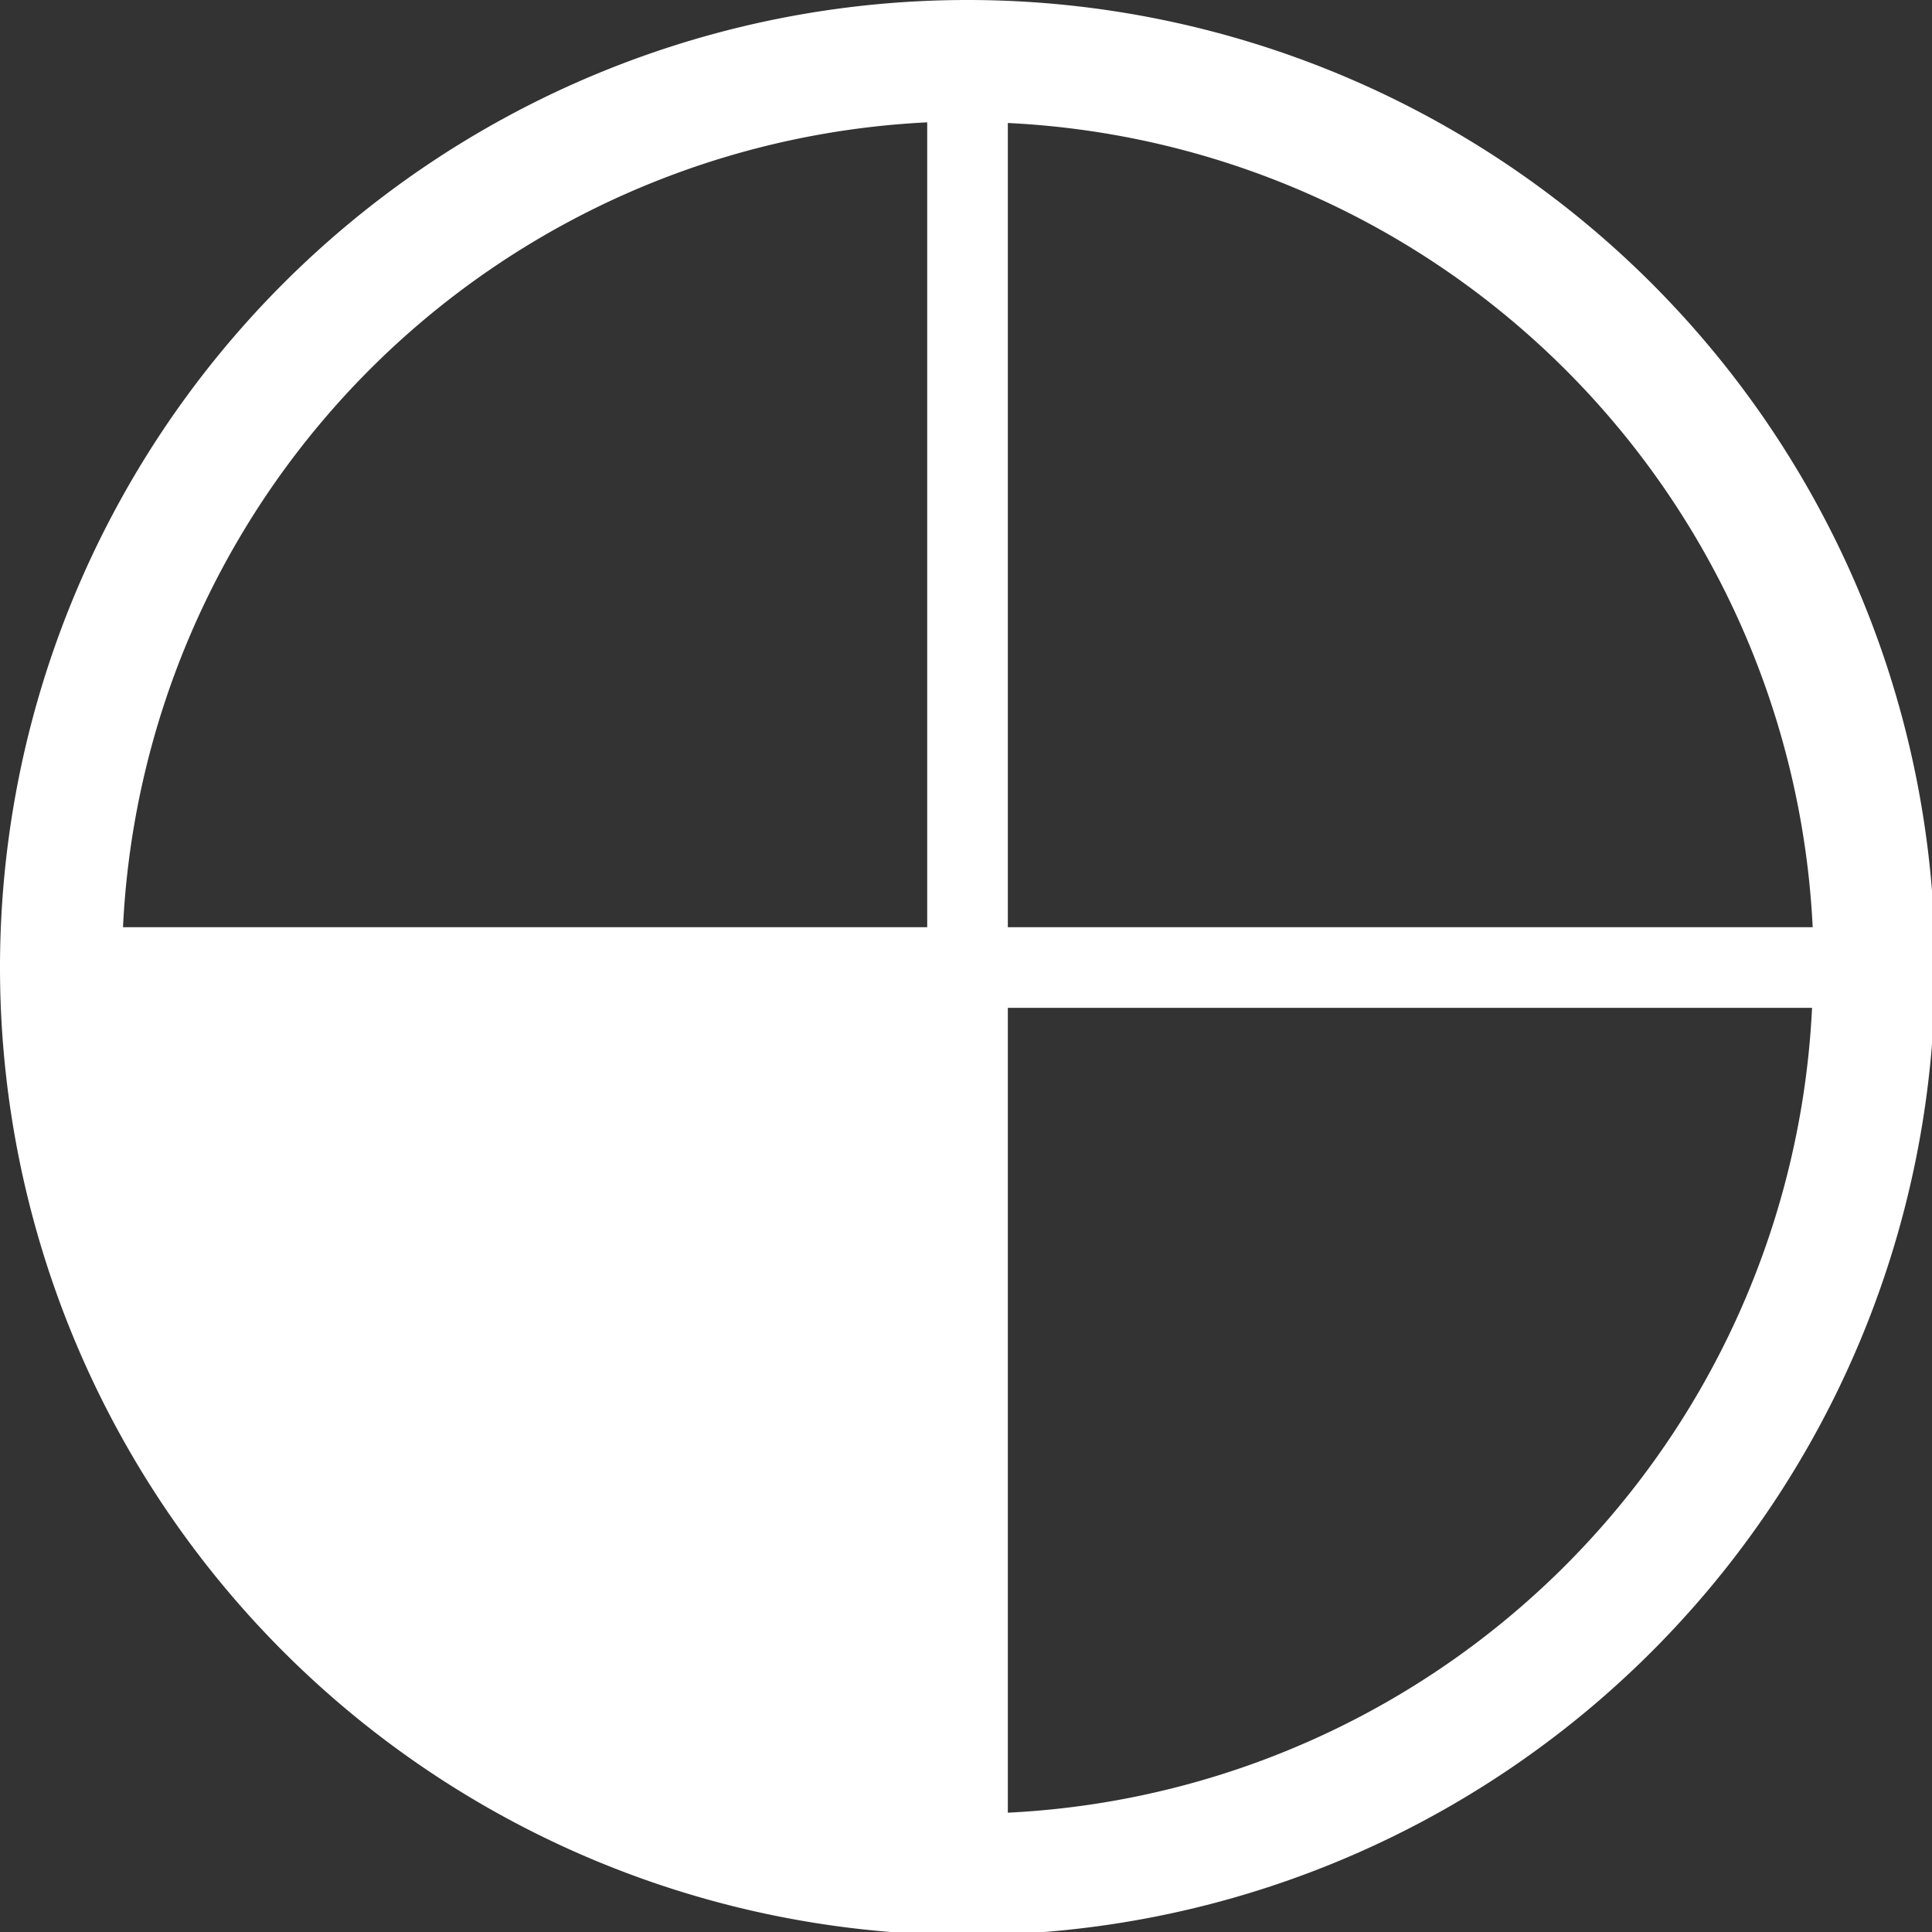 <?xml version="1.0" encoding="UTF-8" standalone="no"?>
<svg
   xmlns:dc="http://purl.org/dc/elements/1.1/"
   xmlns:cc="http://creativecommons.org/ns#"
   xmlns:rdf="http://www.w3.org/1999/02/22-rdf-syntax-ns#"
   xmlns:svg="http://www.w3.org/2000/svg"
   xmlns="http://www.w3.org/2000/svg"
   xmlns:sodipodi="http://sodipodi.sourceforge.net/DTD/sodipodi-0.dtd"
   xmlns:inkscape="http://www.inkscape.org/namespaces/inkscape"
   width="48"
   height="48"
   viewBox="0 0 12.7 12.7"
   version="1.1"
   id="svg4"
   sodipodi:docname="workspace-switcher-left-bottom.svg"
   inkscape:version="0.92.5 (2060ec1f9f, 2020-04-08)">
  <rect x="0" y="0" width="12.7" height="12.7" fill="#333333" stroke="none"/>
  <defs
     id="defs8">
  <style
     id="current-color-scheme"
     type="text/css">
      .ColorScheme-Highlight {
        color:#FFFFFF;
      }
  </style>
  </defs>
  <path
     class="ColorScheme-Highlight"
     style="fill:currentColor"
     d="M 24 0 A 24 24 0 0 0 0 24 A 24 24 0 0 0 24 48 A 24 24 0 0 0 48 24 A 24 24 0 0 0 24 0 z M 23 3.035 L 23 23 L 3.051 23 A 21 21 0 0 1 23 3.035 z M 25 3.051 A 21 21 0 0 1 44.965 23 L 25 23 L 25 3.051 z M 25 25 L 44.949 25 A 21 21 0 0 1 25 44.965 L 25 25 z "
     transform="scale(0.265)"
     id="path817" />
</svg>
